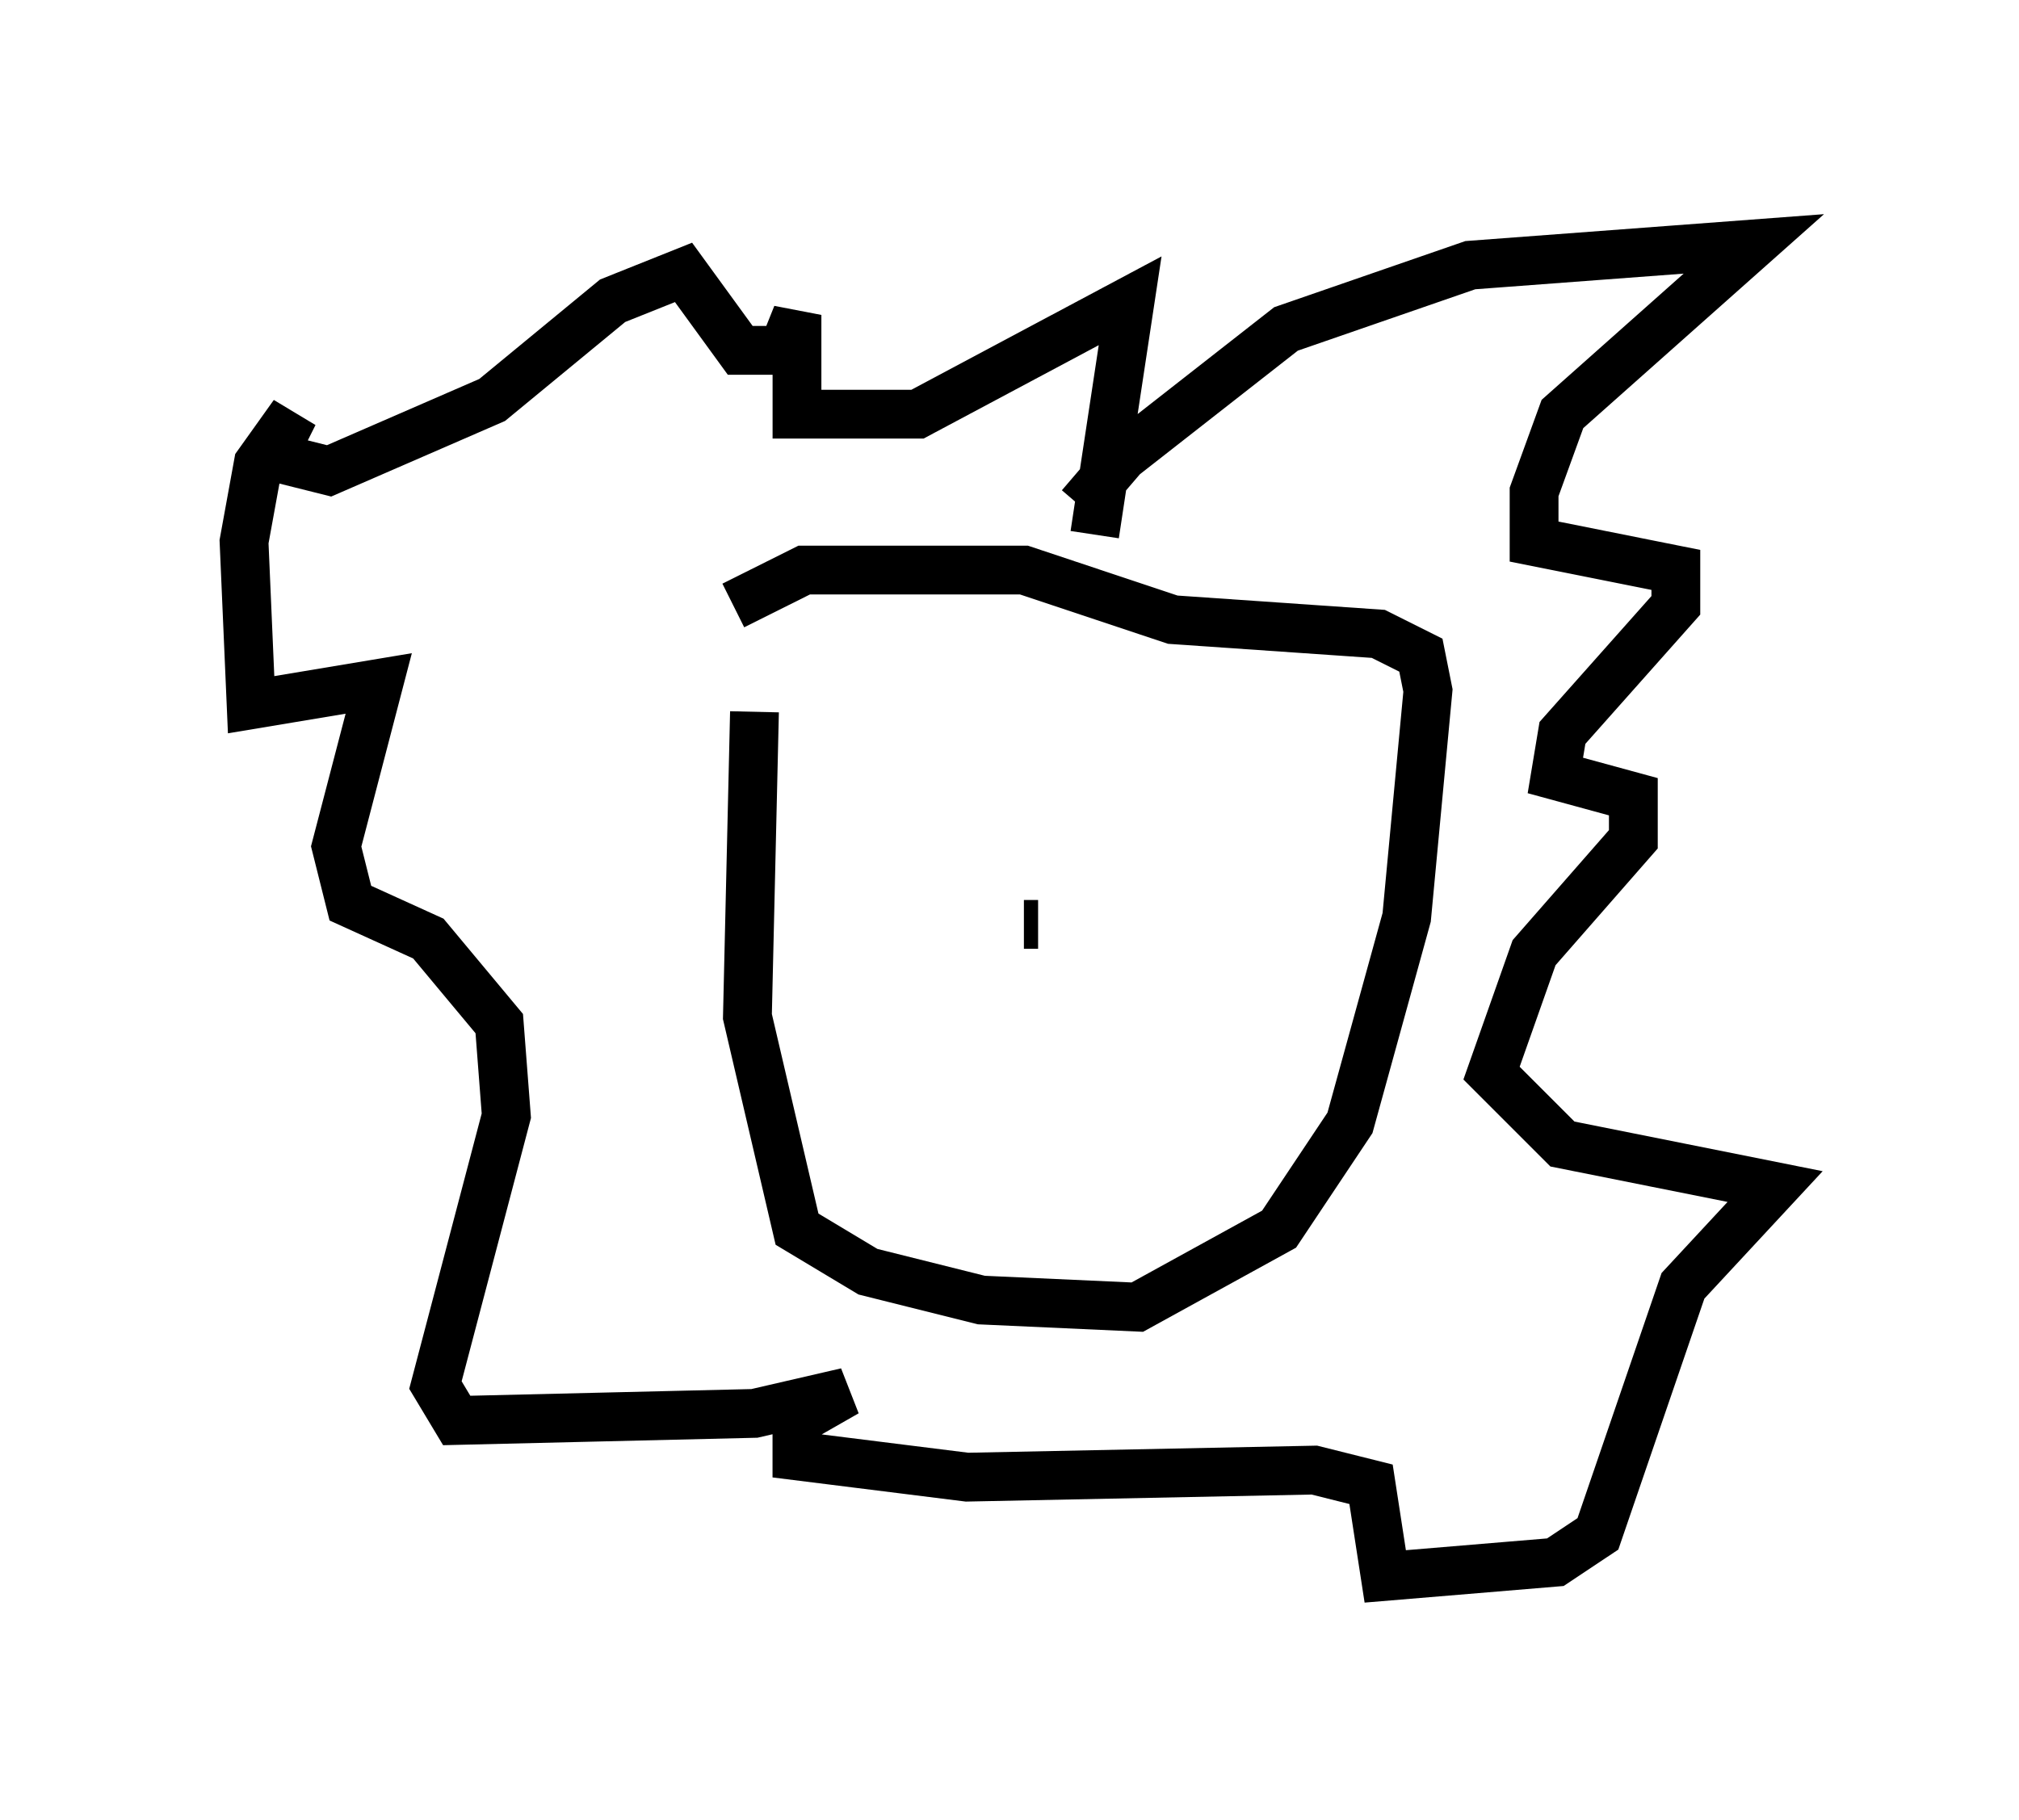 <?xml version="1.0" encoding="utf-8" ?>
<svg baseProfile="full" height="37.307" version="1.1" width="41.374" xmlns="http://www.w3.org/2000/svg" xmlns:ev="http://www.w3.org/2001/xml-events" xmlns:xlink="http://www.w3.org/1999/xlink"><defs /><rect fill="white" height="37.307" width="41.374" x="0" y="0" /><path d="M21.704, 11.827 m0.436, -1.453 l0.872, -1.017 3.341, -2.615 l3.777, -1.307 5.81, -0.436 l-3.922, 3.486 -0.581, 1.598 l0.0, 1.017 2.905, 0.581 l0.0, 0.726 -2.324, 2.615 l-0.145, 0.872 1.598, 0.436 l0.0, 0.872 -2.034, 2.324 l-0.872, 2.469 1.453, 1.453 l4.358, 0.872 -1.888, 2.034 l-1.743, 5.084 -0.872, 0.581 l-3.486, 0.291 -0.291, -1.888 l-1.162, -0.291 -7.117, 0.145 l-3.486, -0.436 0.0, -0.726 l1.017, -0.581 -1.888, 0.436 l-6.101, 0.145 -0.436, -0.726 l1.453, -5.52 -0.145, -1.888 l-1.453, -1.743 -1.598, -0.726 l-0.291, -1.162 0.872, -3.341 l-2.615, 0.436 -0.145, -3.341 l0.291, -1.598 0.726, -1.017 l-0.436, 0.872 1.162, 0.291 l3.341, -1.453 2.469, -2.034 l1.453, -0.581 1.162, 1.598 l0.872, 0.0 0.291, -0.726 l0.0, 2.034 2.469, 0.0 l4.358, -2.324 -0.726, 4.793 m-6.972, 3.631 l-0.145, 6.246 1.017, 4.358 l1.453, 0.872 2.324, 0.581 l3.196, 0.145 2.905, -1.598 l1.453, -2.179 1.162, -4.212 l0.436, -4.648 -0.145, -0.726 l-0.872, -0.436 -4.212, -0.291 l-3.05, -1.017 -4.503, 0.0 l-1.453, 0.726 m5.955, 6.536 l0.291, 0.0 " fill="none" stroke="black" stroke-width="1" /></svg>
